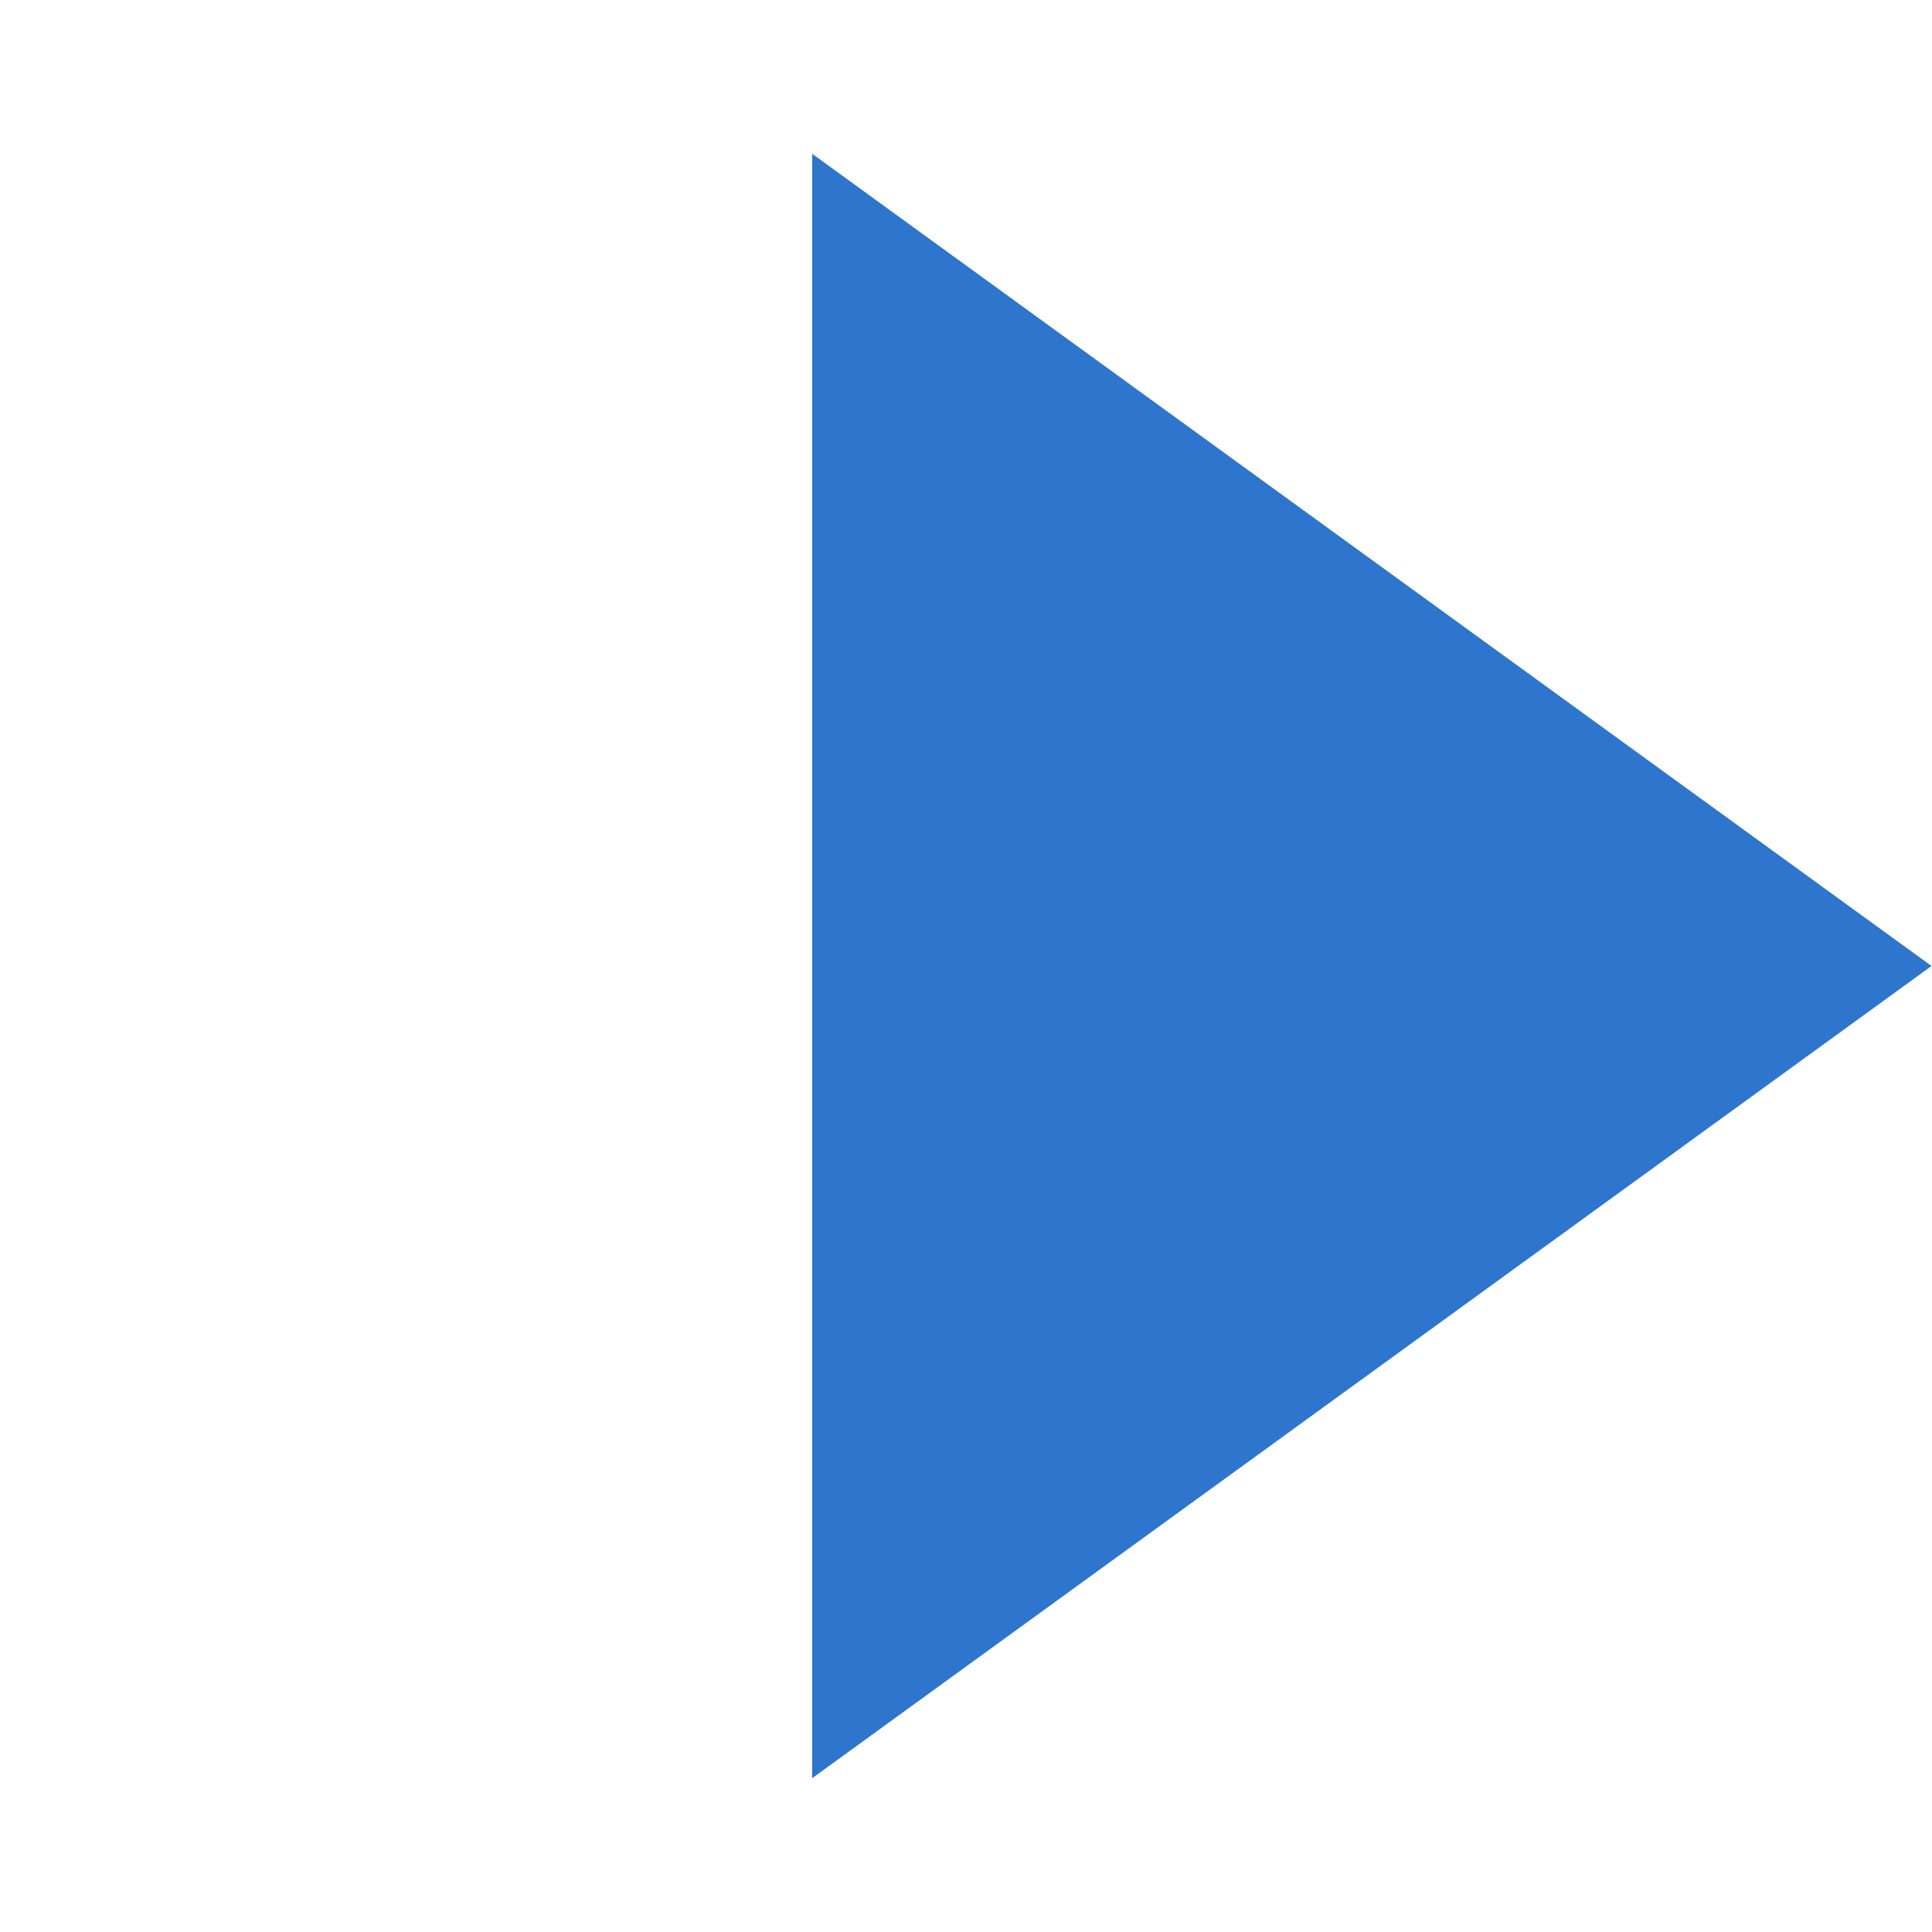 <svg xmlns="http://www.w3.org/2000/svg" width="24.472" height="24.472" viewBox="0 0 24.472 24.472"><path d="M14.549,0,17.3,17.3,0,14.549Z" transform="translate(0 12.236) rotate(-45)" fill="#2d75cd"/></svg>